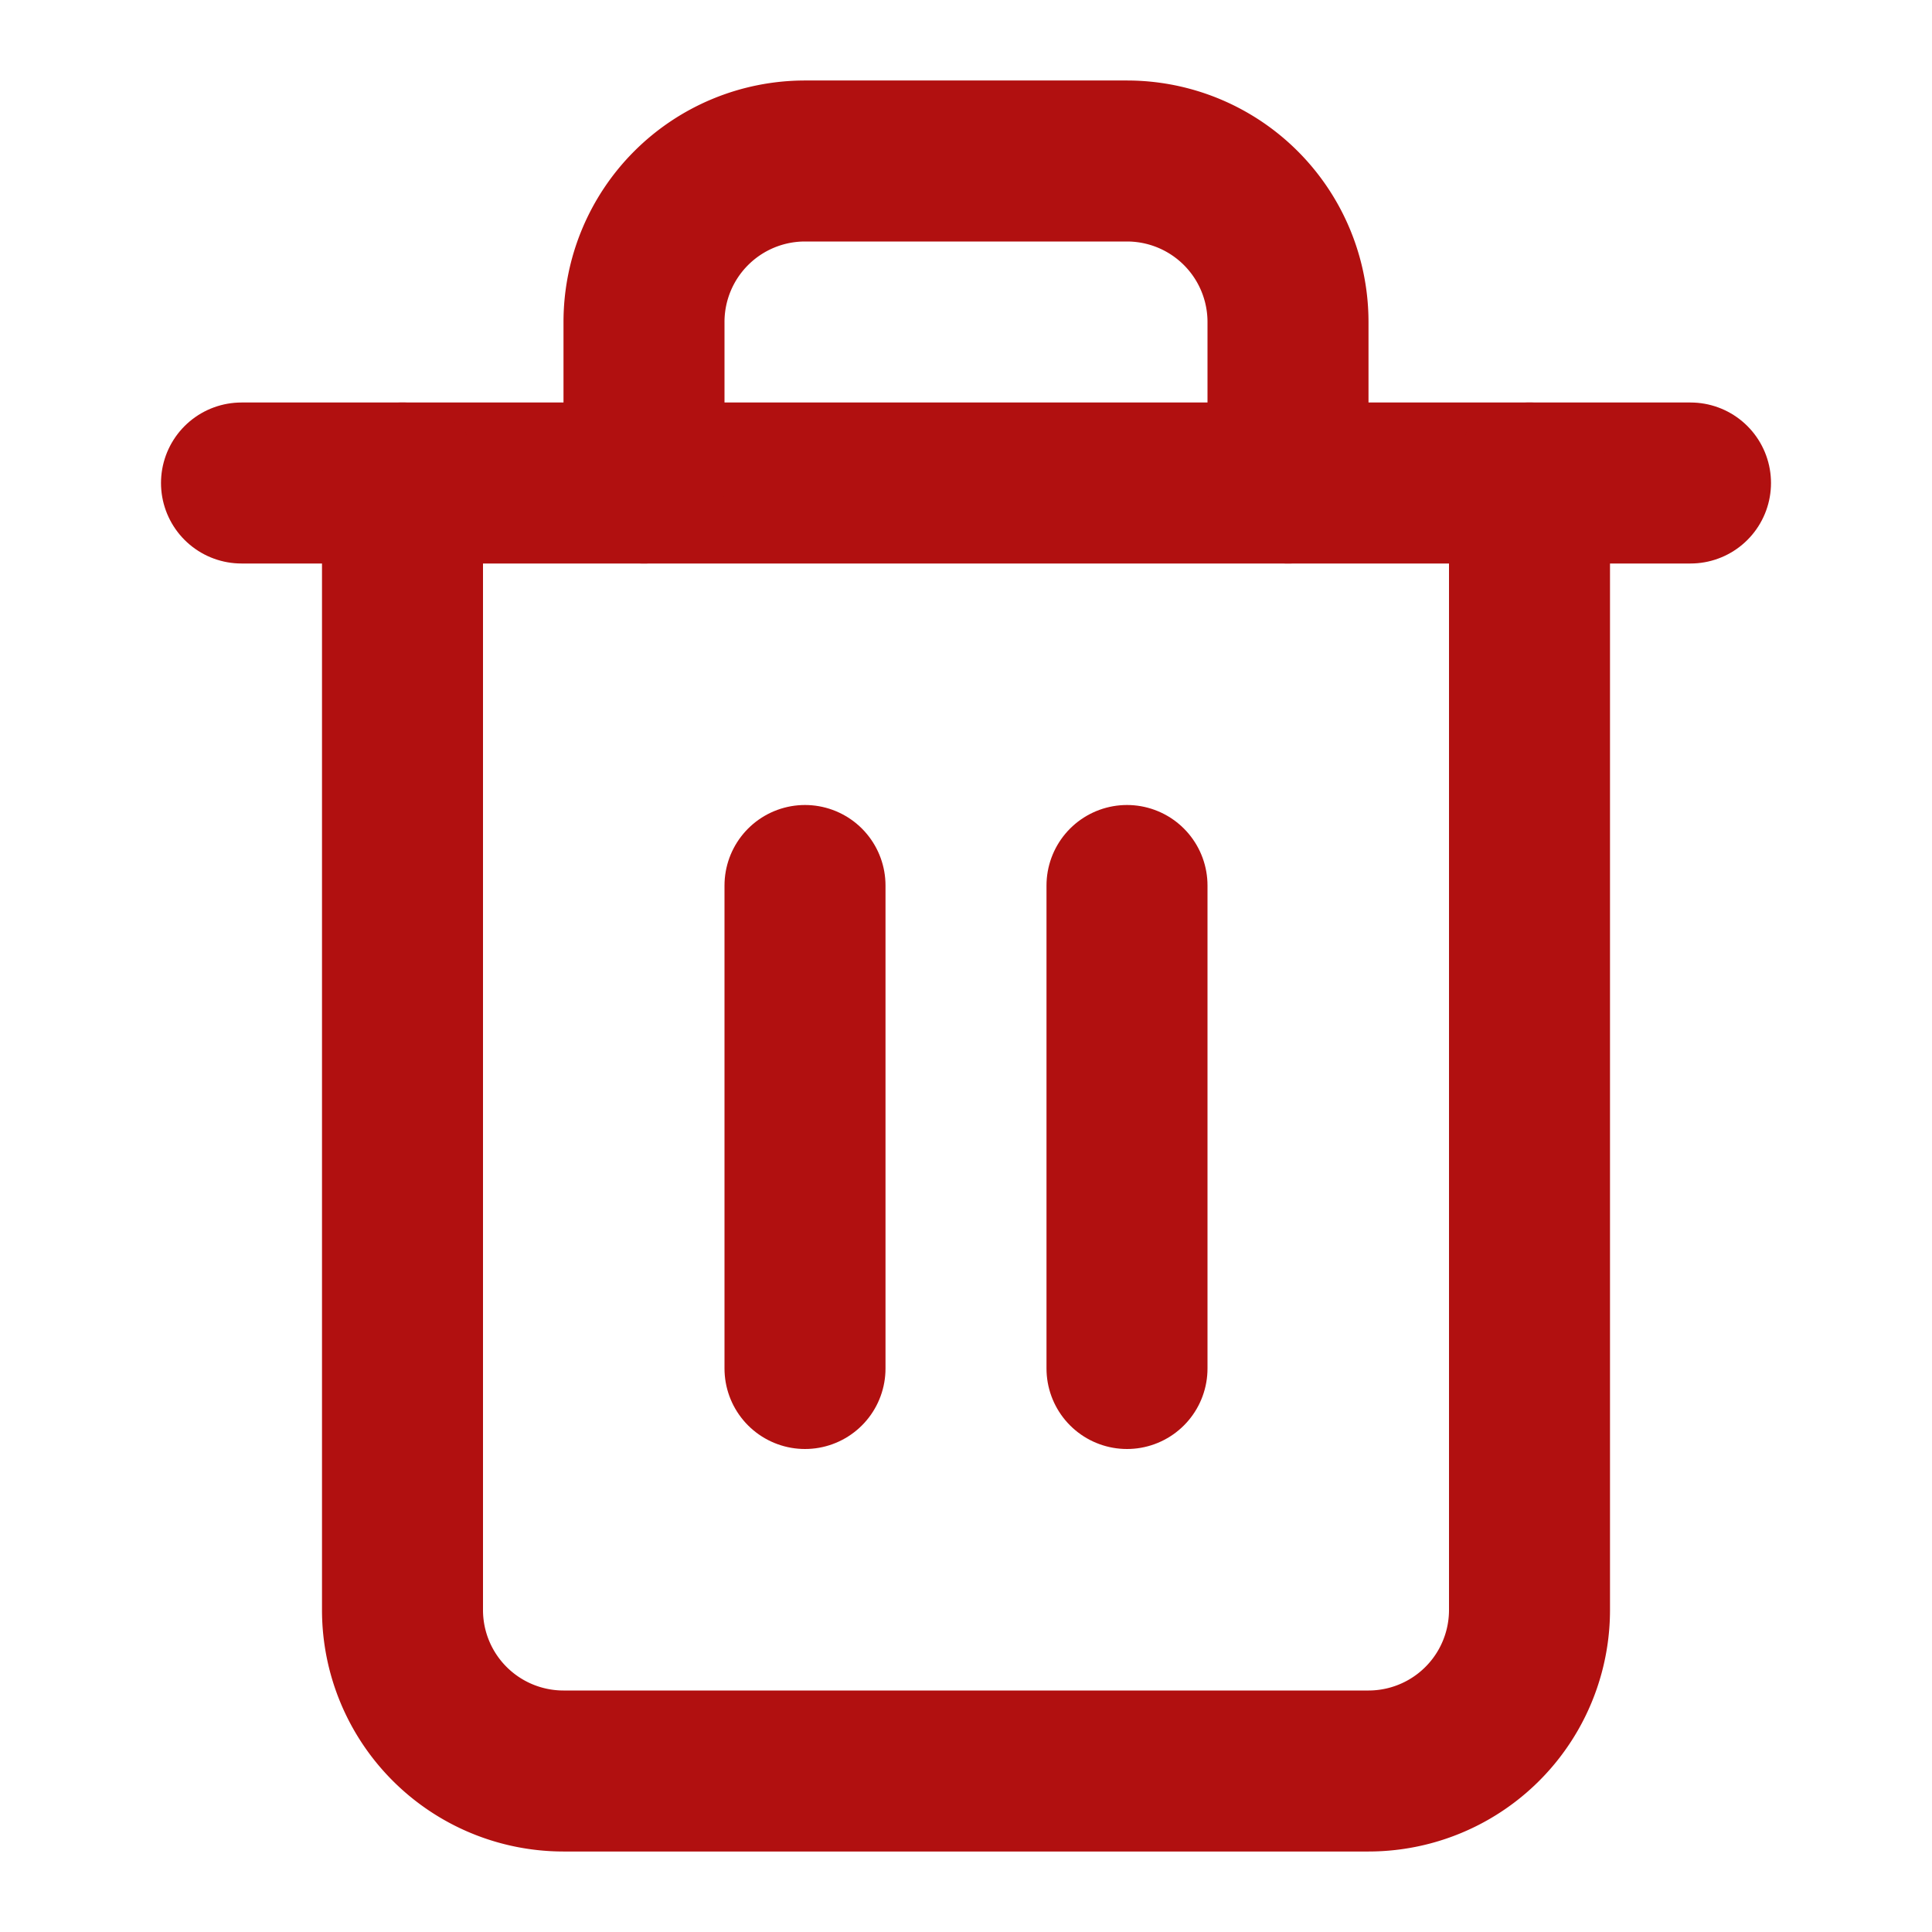 <svg xmlns="http://www.w3.org/2000/svg" viewBox="0 0 24 24" fill="none" stroke="currentColor" stroke-width="2" stroke-linecap="round" stroke-linejoin="round" class="feather feather-trash-2"><polyline points="3 6 5 6 21 6" id="id_101" stroke="#b11010"/><path d="M19 6v14a2 2 0 0 1-2 2H7a2 2 0 0 1-2-2V6m3 0V4a2 2 0 0 1 2-2h4a2 2 0 0 1 2 2v2" id="id_102" stroke="#b11010"/><line x1="10" y1="11" x2="10" y2="17" id="id_103" stroke="#b11010"/><line x1="14" y1="11" x2="14" y2="17" id="id_104" stroke="#b11010" style="&#10;    stroke: #b11010;&#10;"/></svg>